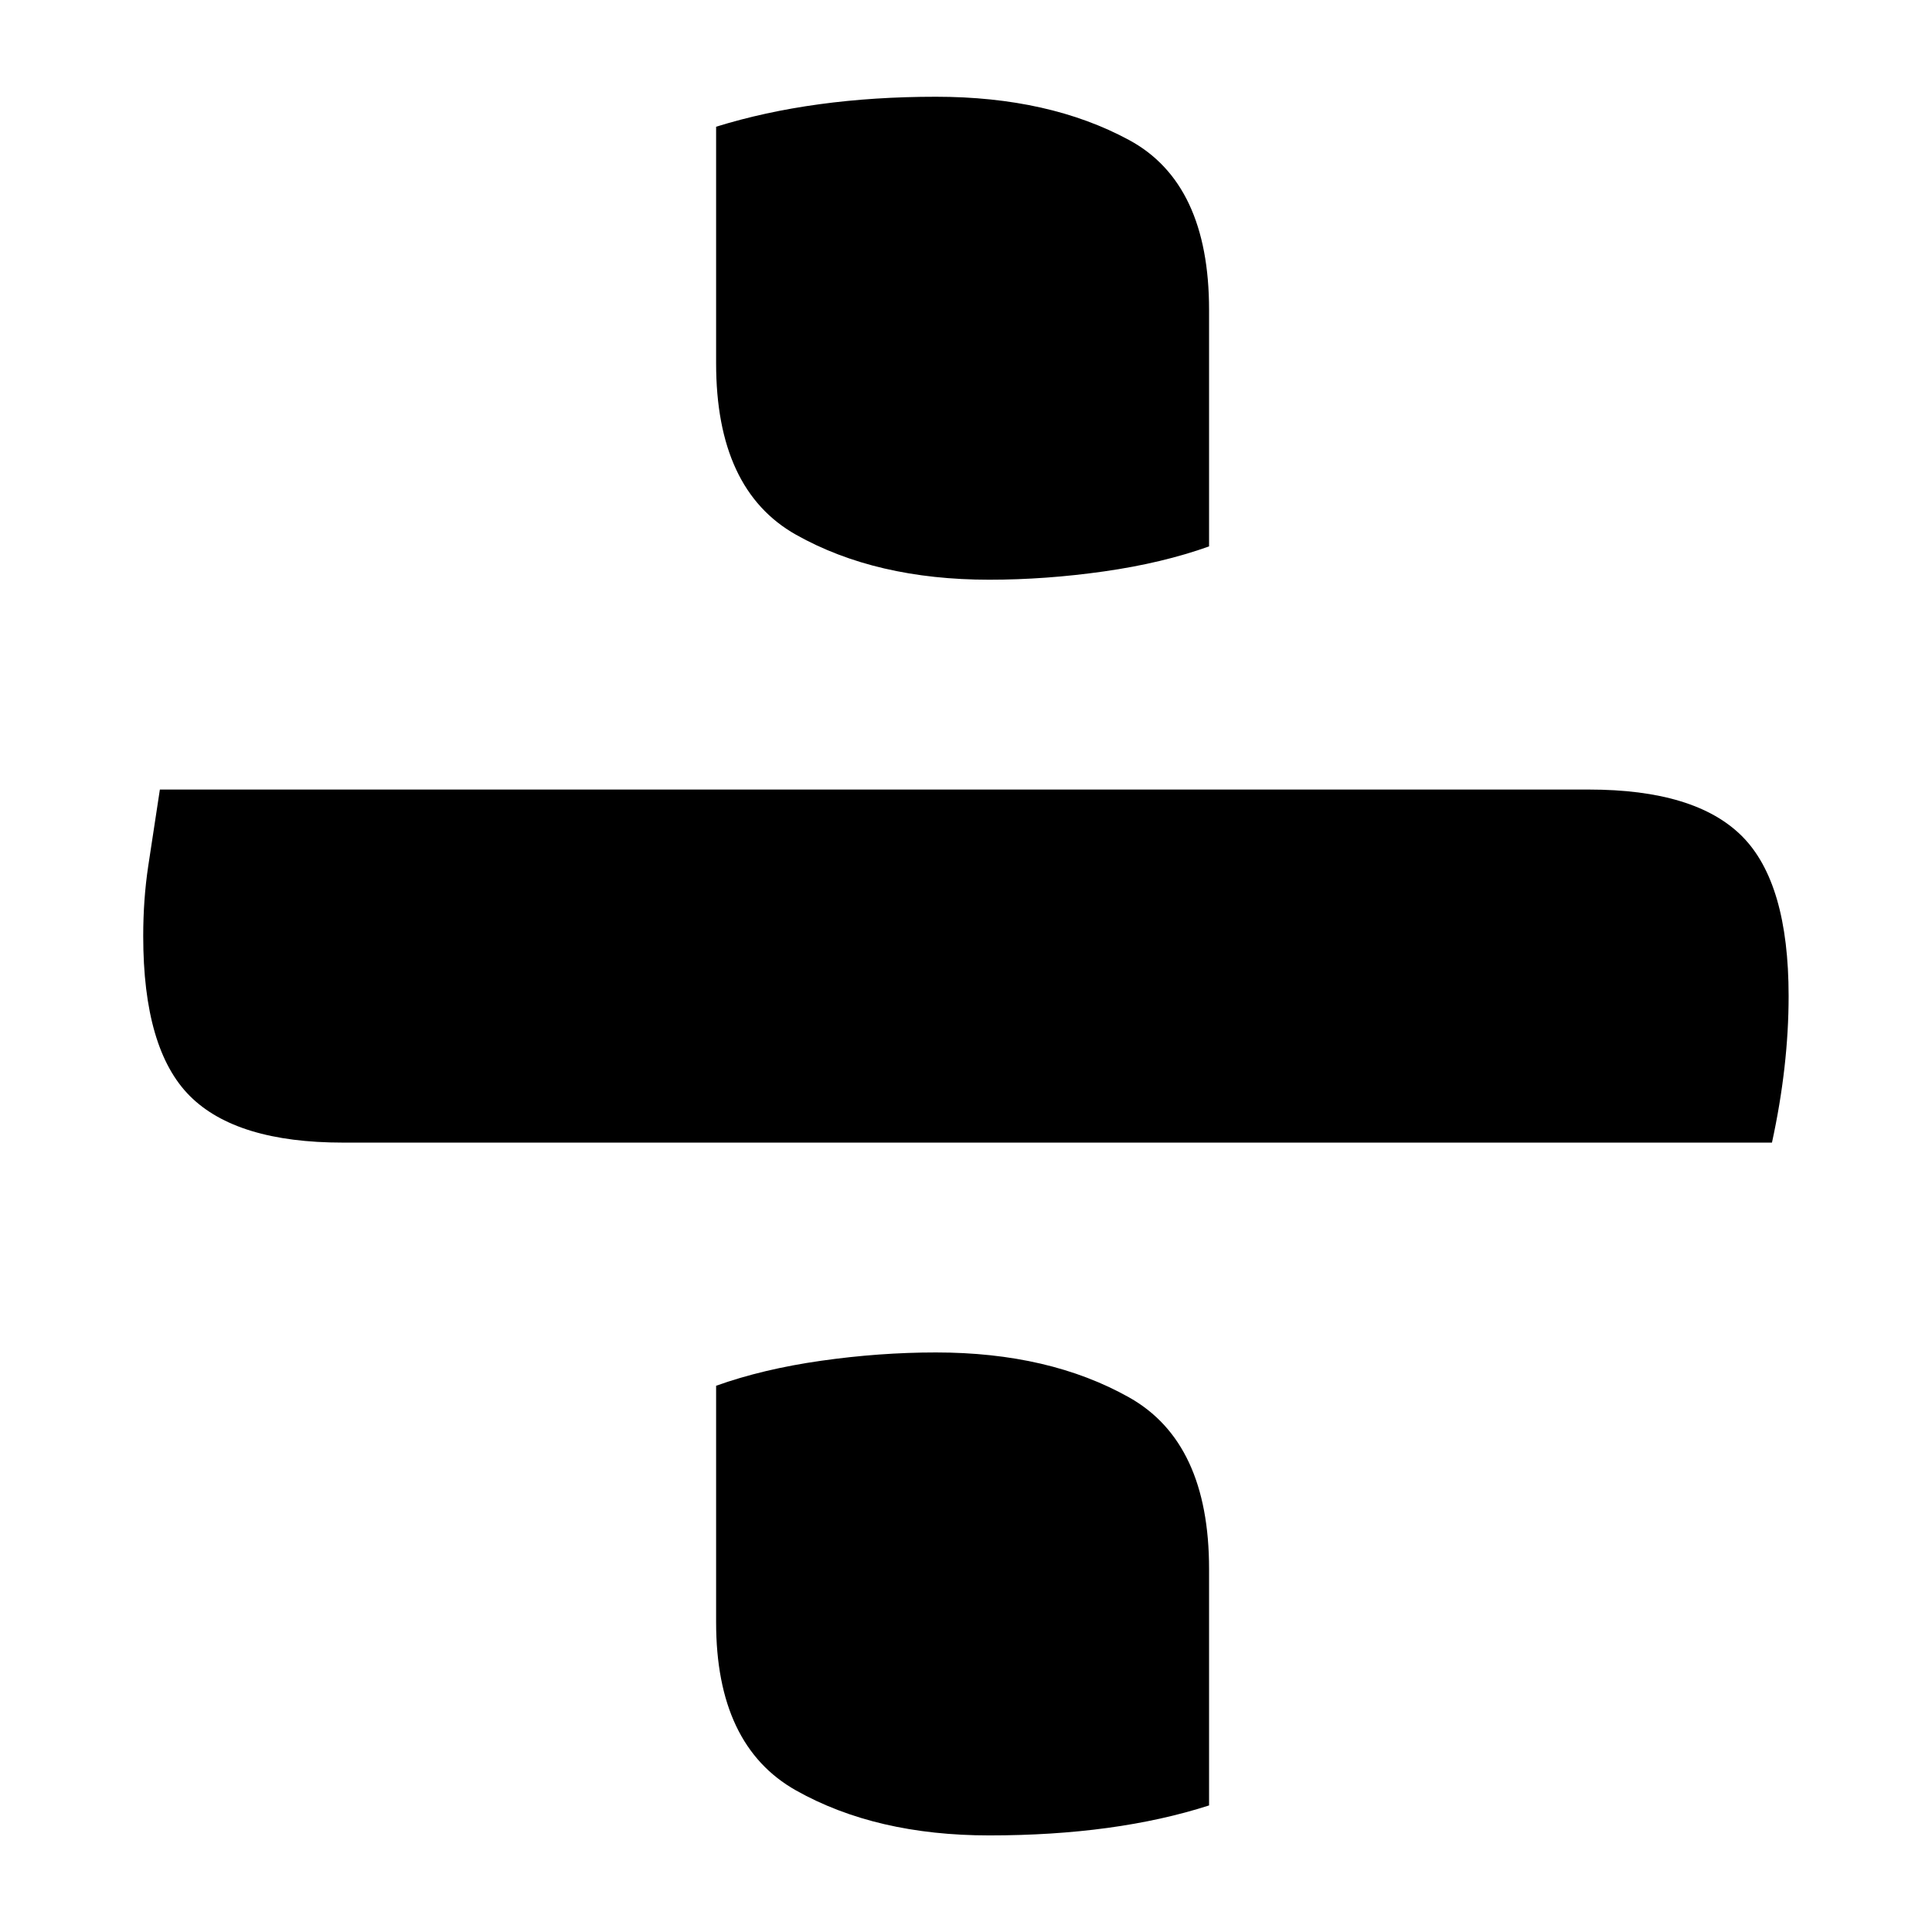 <?xml version="1.0" encoding="UTF-8"?>
<svg width="1000" height="1000" viewBox="0 0 1000 1000" version="1.1" xmlns="http://www.w3.org/2000/svg" xmlns:xlink="http://www.w3.org/1999/xlink">
 <path d="M113,276 c9.67,3.0,20.67,4.5,33,4.5 c11.33,0,21.0,-2.17,29,-6.5 c8.0,-4.33,12,-12.83,12,-25.5 l0,-35.5 c-4.67,-1.67,-9.92,-2.92,-15.75,-3.75 c-5.83,-0.83,-11.58,-1.25,-17.25,-1.25 c-11.33,0,-21.0,2.25,-29,6.75 c-8.0,4.5,-12,13.08,-12,25.75 Z M29.5,176.5 l214.5,0 c10.67,0,18.33,-2.33,23,-7 c4.67,-4.67,7,-12.67,7,-24 c0,-7.0,-0.83,-14.33,-2.5,-22 l-214.5,0 c-10.67,0,-18.33,2.33,-23,7 c-4.67,4.67,-7,12.67,-7,24 c0,3.67,0.25,7.17,0.75,10.5 c0.5,3.33,1.08,7.17,1.75,11.5 Z M113,87 c4.67,1.67,9.92,2.92,15.75,3.75 c5.83,0.83,11.58,1.25,17.25,1.25 c11.33,0,21.0,-2.25,29,-6.75 c8.0,-4.5,12,-13.08,12,-25.75 l0,-35.5 c-9.33,-3.0,-20.33,-4.5,-33,-4.5 c-11.33,0,-21.0,2.25,-29,6.75 c-8.0,4.5,-12,12.92,-12,25.25 Z M113,87" fill="rgb(0,0,0)" transform="matrix(3.448,0.0,0.0,-3.448,-18.966,1017.241)"/>
</svg>